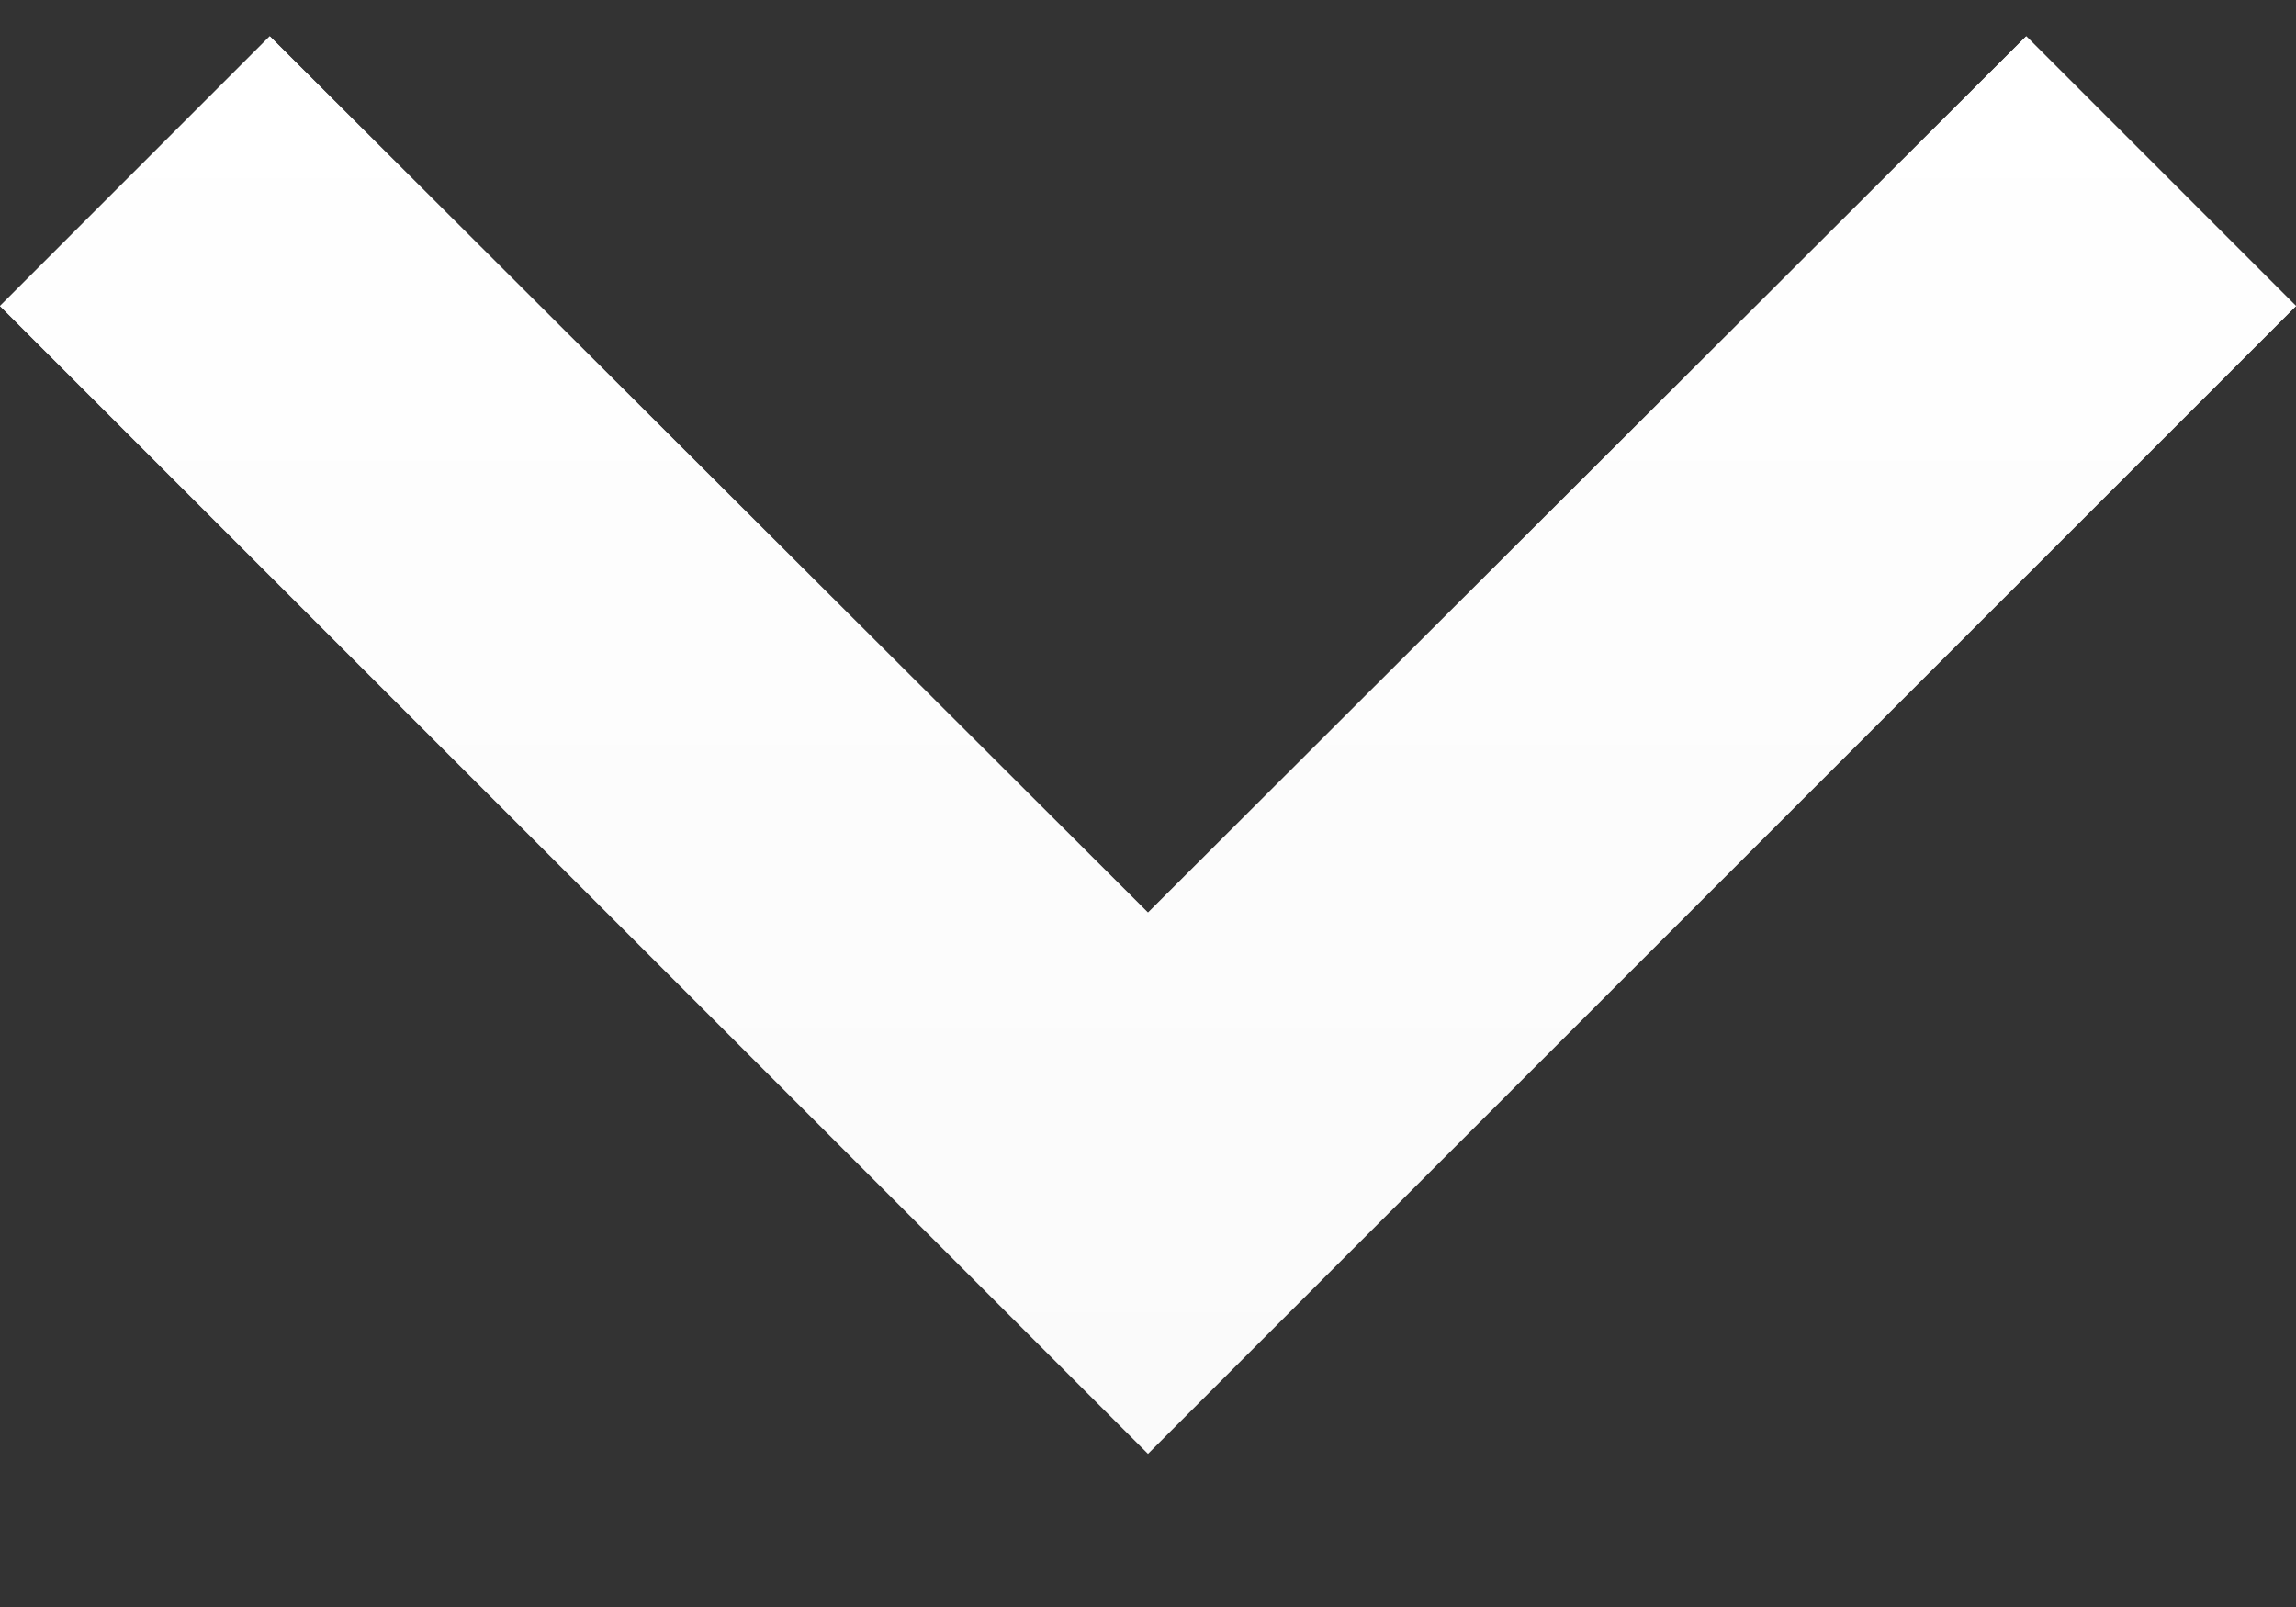 <svg width="10" height="7" viewBox="0 0 10 7" fill="none" xmlns="http://www.w3.org/2000/svg">
<rect x="0" y="0" width="10" height="7" fill="#333333" stroke="none"/>
<path d="M1.175 0.158L5 3.975L8.825 0.158L10 1.333L5 6.333L0 1.333L1.175 0.158Z" fill="#FAFAFA"/>
<path d="M1.175 0.158L5 3.975L8.825 0.158L10 1.333L5 6.333L0 1.333L1.175 0.158Z" fill="url(#paint0_linear_150_524)"/>
<defs>
<linearGradient id="paint0_linear_150_524" x1="5" y1="0.158" x2="5" y2="6.333" gradientUnits="userSpaceOnUse">
<stop stop-color="white"/>
<stop offset="1" stop-color="white" stop-opacity="0"/>
</linearGradient>
</defs>
</svg>
